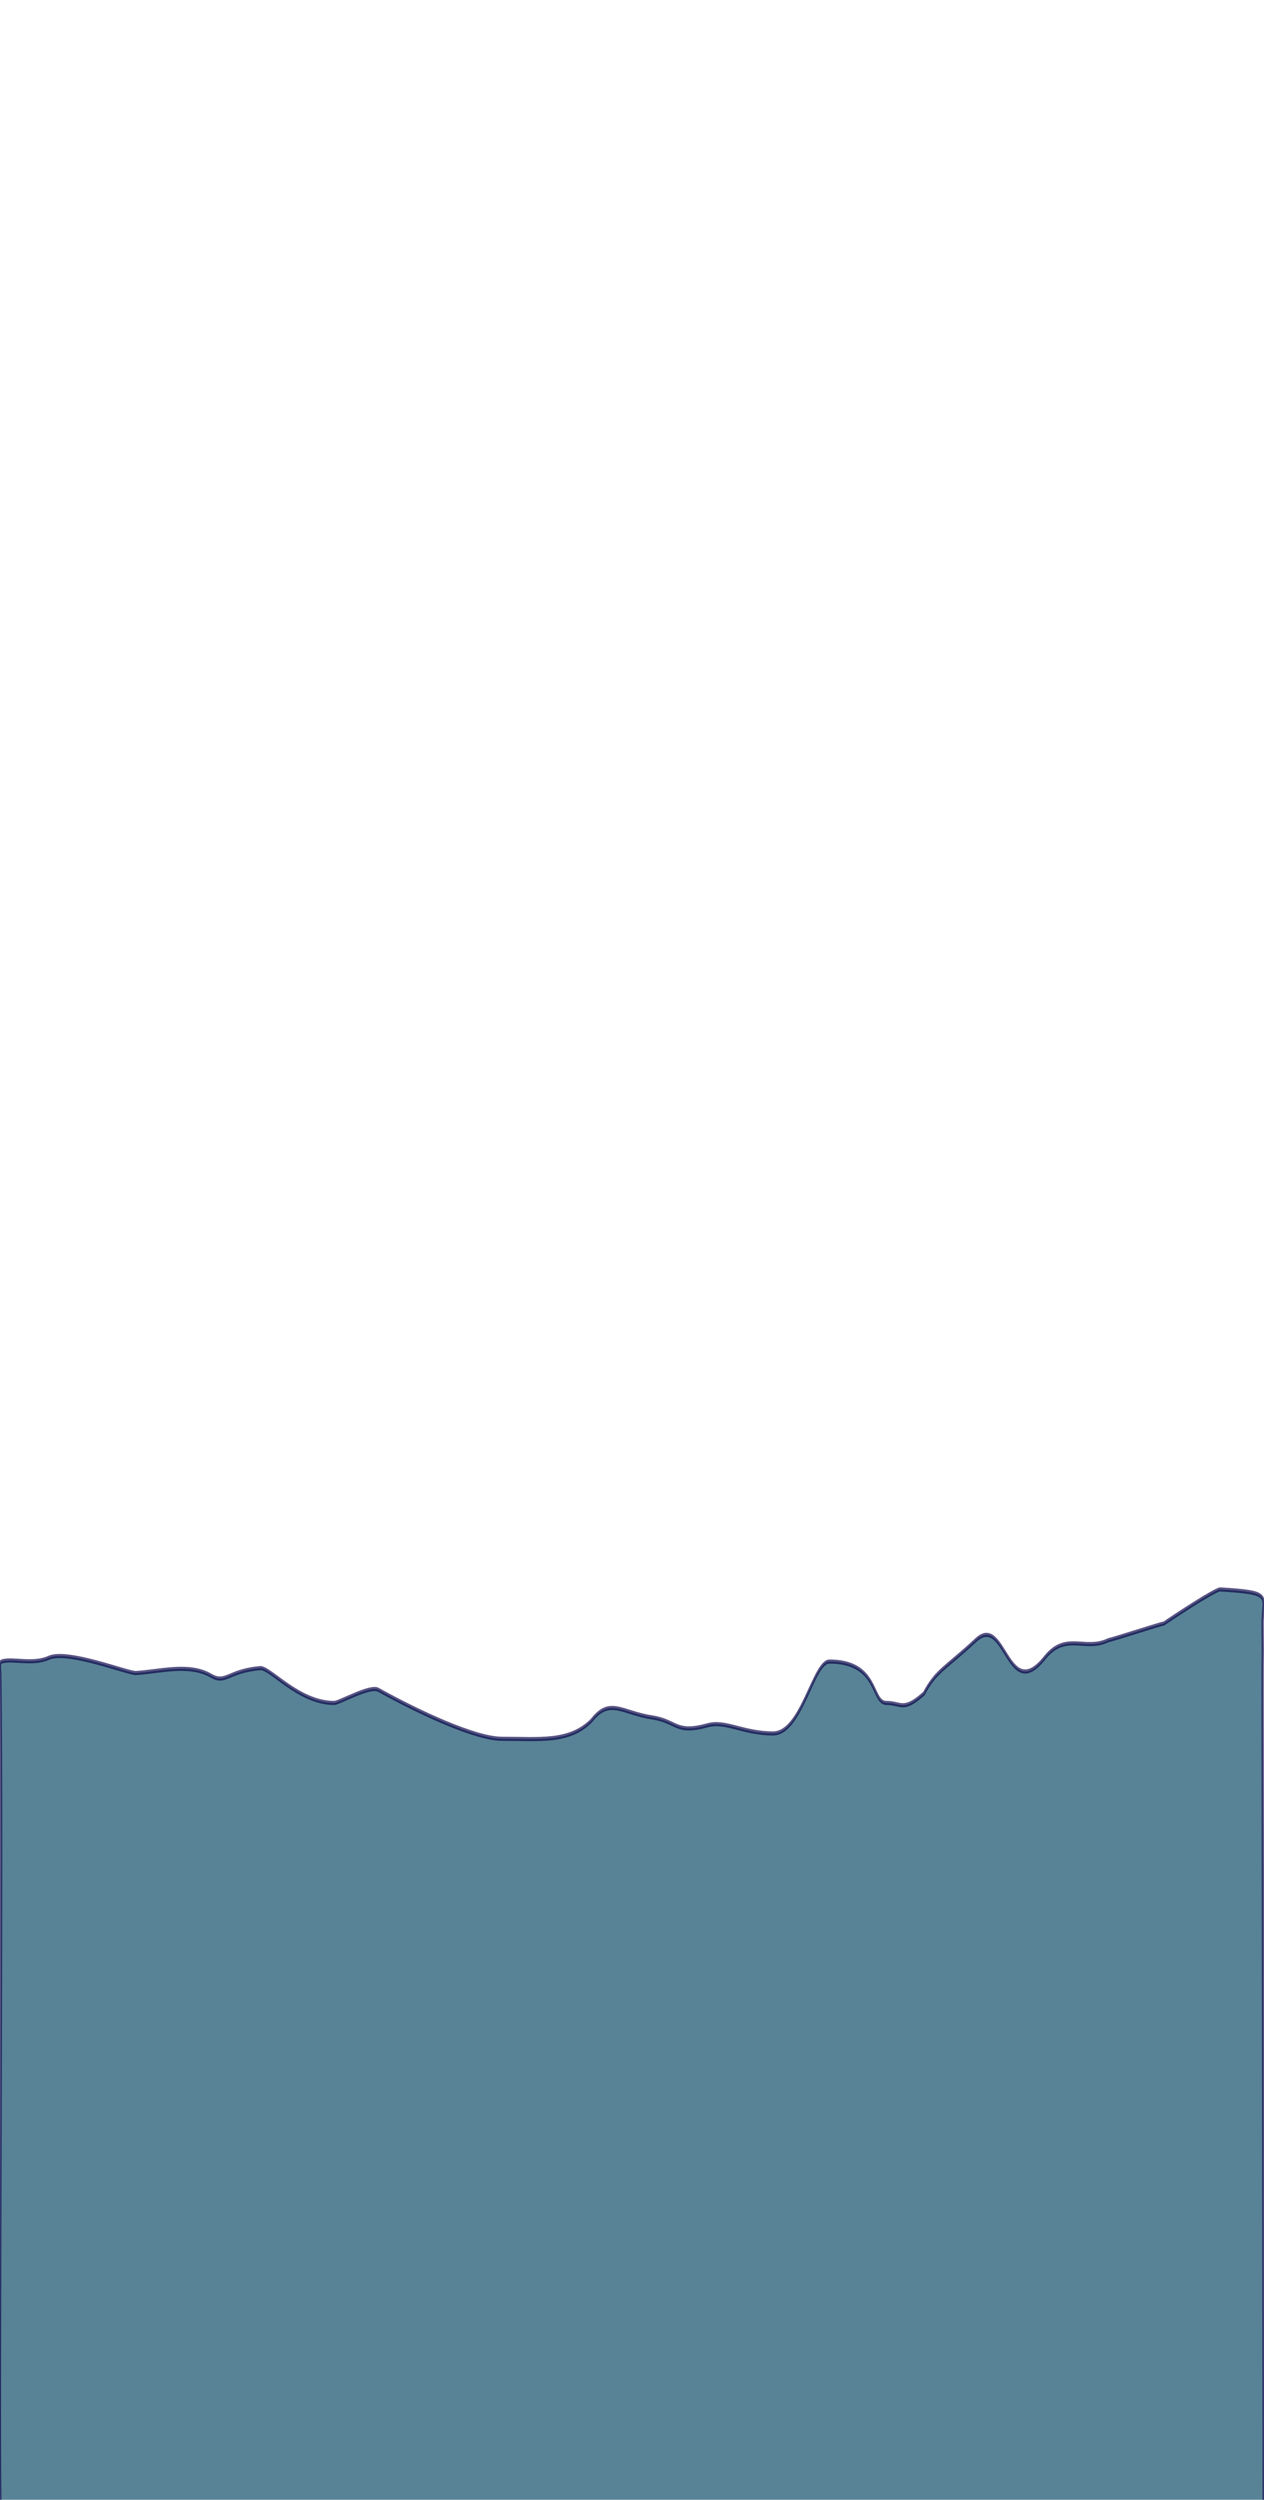 <svg id="eeozC1sWnXG1" xmlns="http://www.w3.org/2000/svg" xmlns:xlink="http://www.w3.org/1999/xlink" viewBox="0 0 430 850" shape-rendering="geometricPrecision" text-rendering="geometricPrecision"><defs><linearGradient id="eeozC1sWnXG3-fill" x1="0.5" y1="0" x2="0.5" y2="1" spreadMethod="pad" gradientUnits="objectBoundingBox" gradientTransform="translate(0 0)"><stop id="eeozC1sWnXG3-fill-0" offset="0%" stop-color="#064663"/><stop id="eeozC1sWnXG3-fill-1" offset="100%" stop-color="#064663"/></linearGradient></defs><path d="M-9.2,292.247c-.593-19.365.9-124.087,0-155.408-.036-1.252-.538-2.467.451-2.664c3.484-.695,10.638.677,16.178-.695c6.479-1.604,27.037,2.857,30.028,2.857c8.223-.26,18.385-1.908,25.909.501c5.051,1.617,5.693-.872,16.857-1.427c3.522-.175,13.26,6.568,25.527,6.568c1.761,0,12.326-3.365,15.234-2.477c14.088,4.305,33.525,9.233,42.522,9.233c12.864,0,23.321.805,30.909-3.477c6.207-4.369,10.485-1.409,20.783-.554c8.819.732,7.948,3.191,19.185,1.48c6.11-.93,12.267,1.544,22.499,1.544c9.861,0,13.795-13.554,19.404-13.554c17.226,0,14.252,7.805,19.637,7.805c5.118-0,5.748,1.762,12.908-1.785c4.2-4.351,7.595-4.798,17.824-10.038c10.311-5.283,10.801,12.226,23.735,3.323c7.25-4.99,13.893-1.186,21.878-3.323c1.081-.08,18.134-3.094,19.2-3.166c4.486-1.681,16.917-6.138,19.249-6.424c18.814.626,14.726,1.097,14.726,6.424 0,2.616.059,2.143.059,5.123-.059,3.297-.059,2.475-.059,8.081-0,8.848.381,150.94.381,152.051" transform="matrix(.988 0 0 1.803 9.192 323.028)" opacity="0.67" fill="url(#eeozC1sWnXG3-fill)" stroke="#060047" stroke-width="0.78"/></svg>
